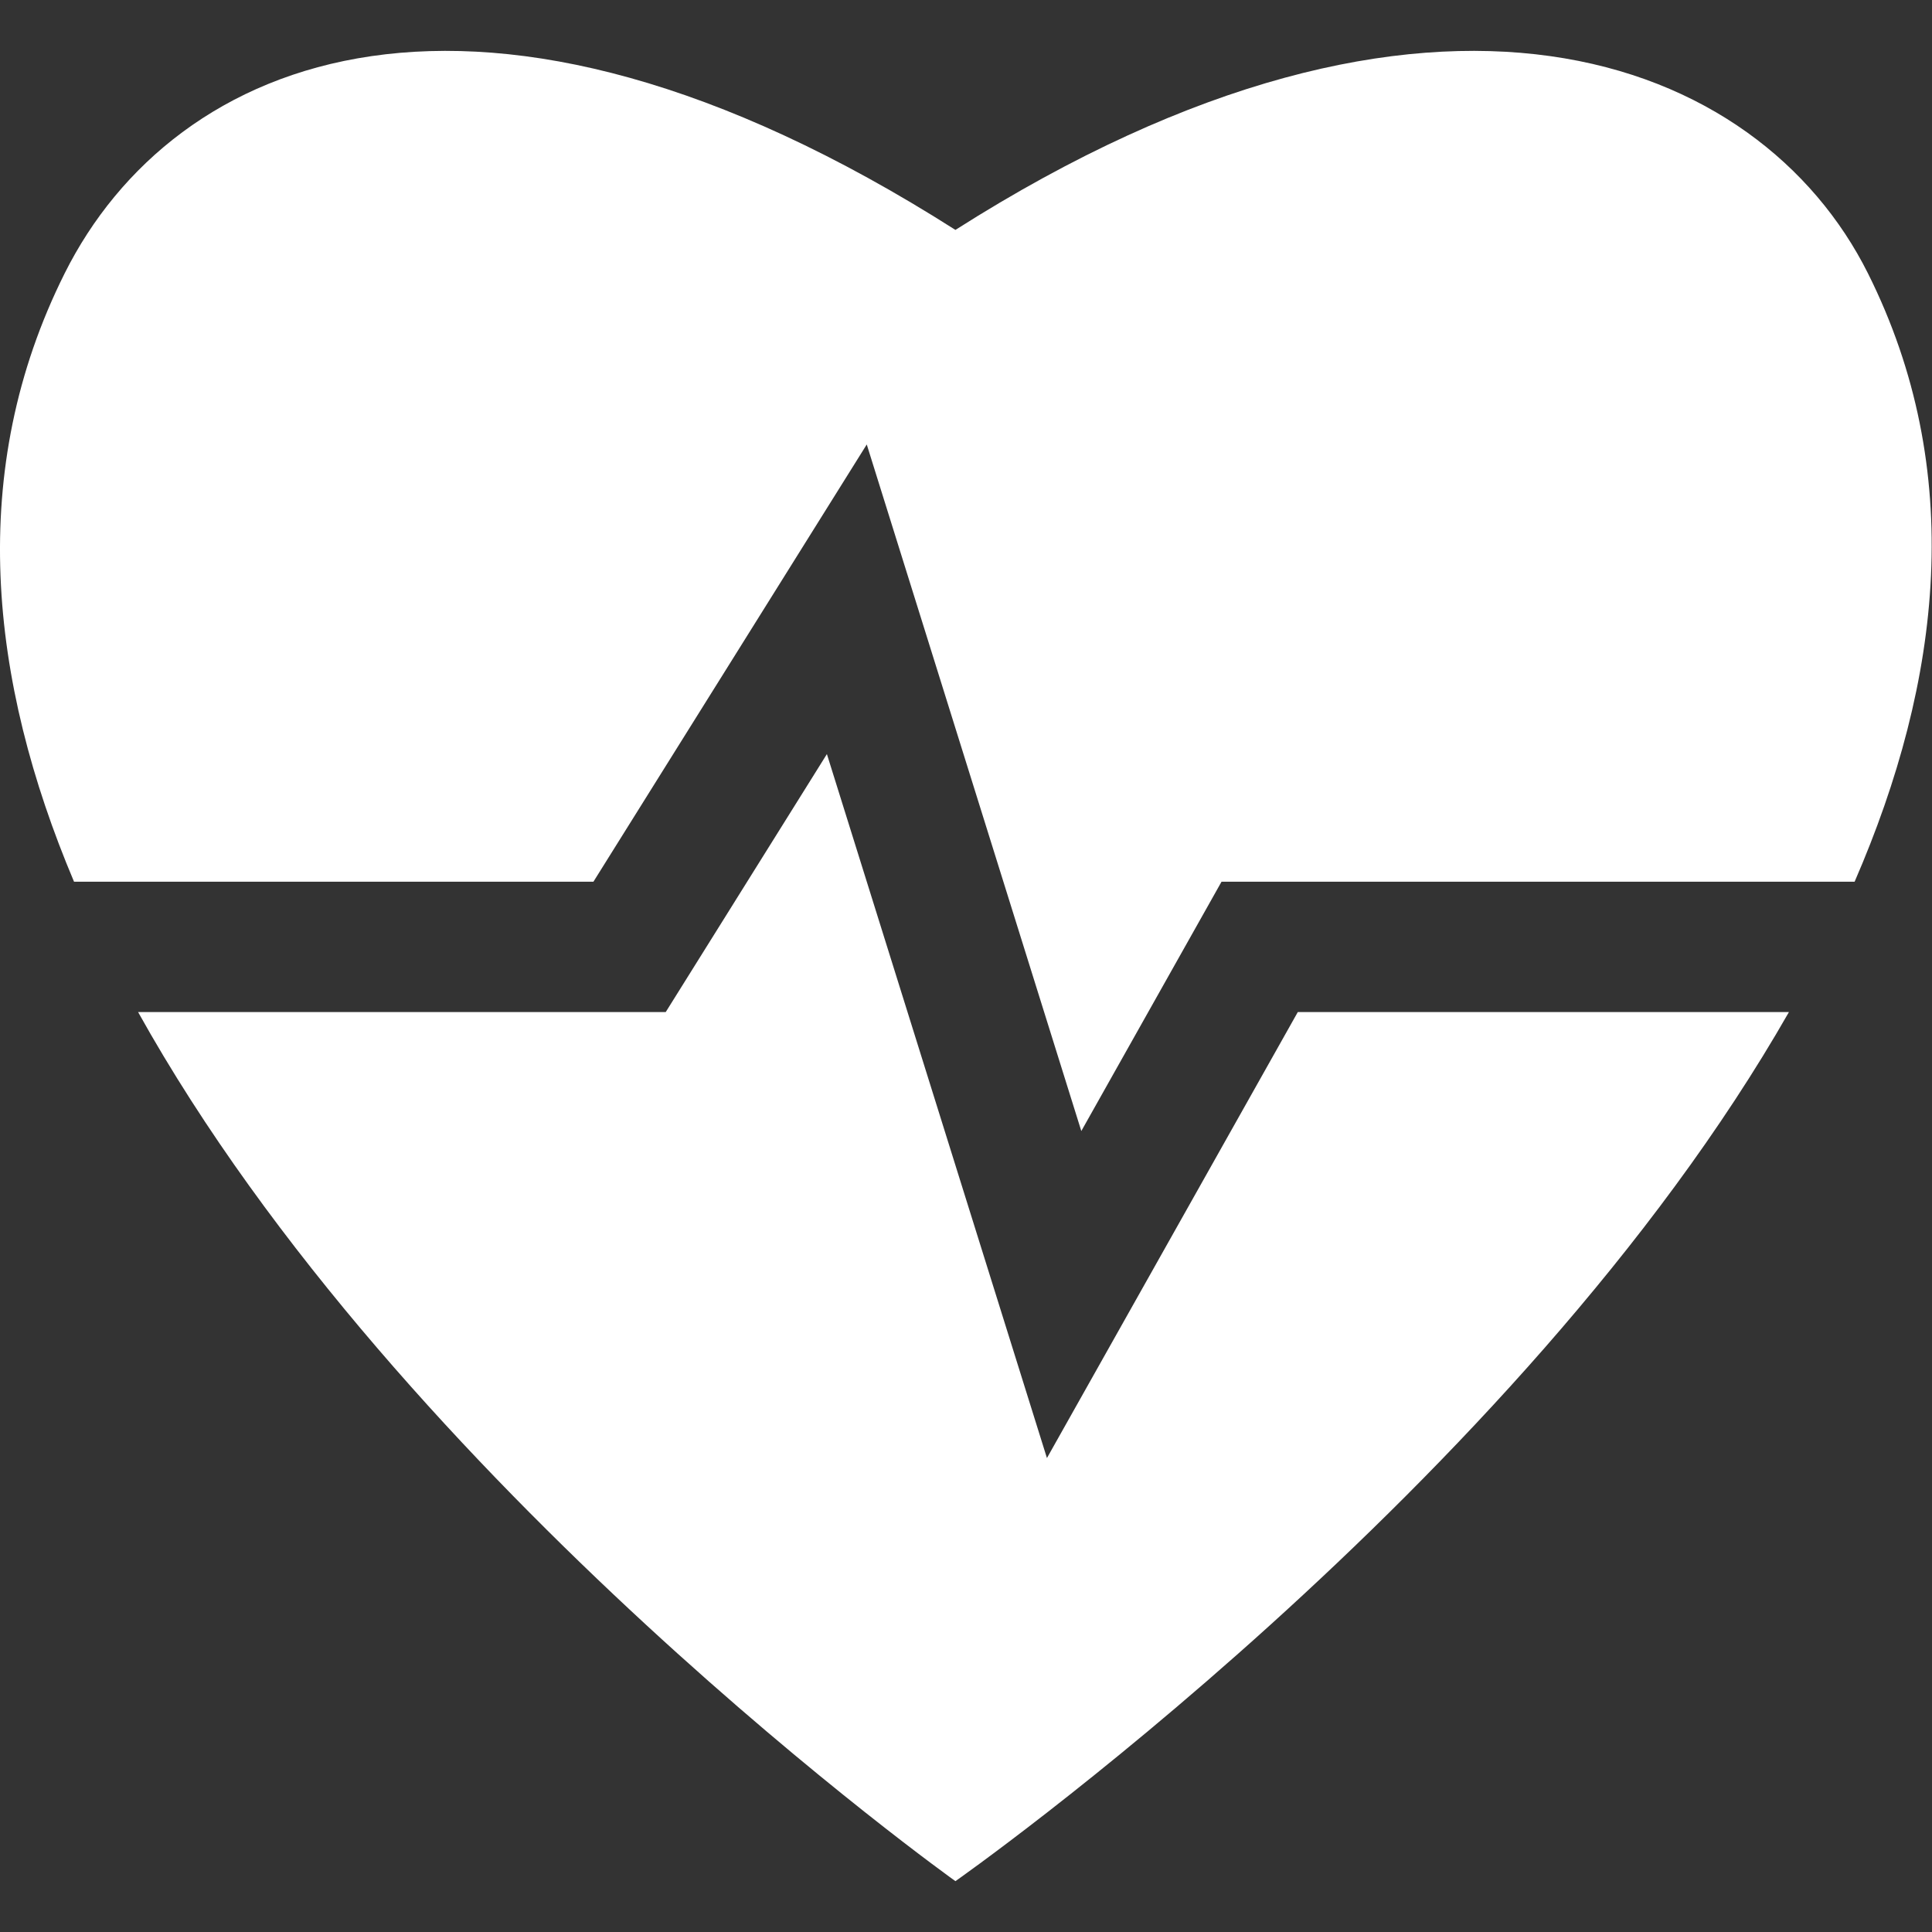 <svg width="19" height="19" viewBox="0 0 19 19" fill="none" xmlns="http://www.w3.org/2000/svg">
    <rect x="0" y="0" width="19" height="19" fill="#333333" stroke="none"/>
    <path fill-rule="evenodd" clip-rule="evenodd" d="M0.728 8.671C-0.108 6.693 -0.333 4.626 0.636 2.688C1.704 0.552 4.696 -0.73 9.396 2.261C14.097 -0.73 17.302 0.552 18.37 2.688C19.339 4.626 19.098 6.693 18.239 8.671H12.013L10.634 11.123L8.524 4.371L5.836 8.671H0.728ZM1.358 9.953C3.96 14.624 9.396 18.5 9.396 18.5C9.396 18.5 14.927 14.624 17.593 9.953H12.763L10.296 14.339L8.132 7.416L6.547 9.953H1.358Z" fill="white"/>
</svg>
